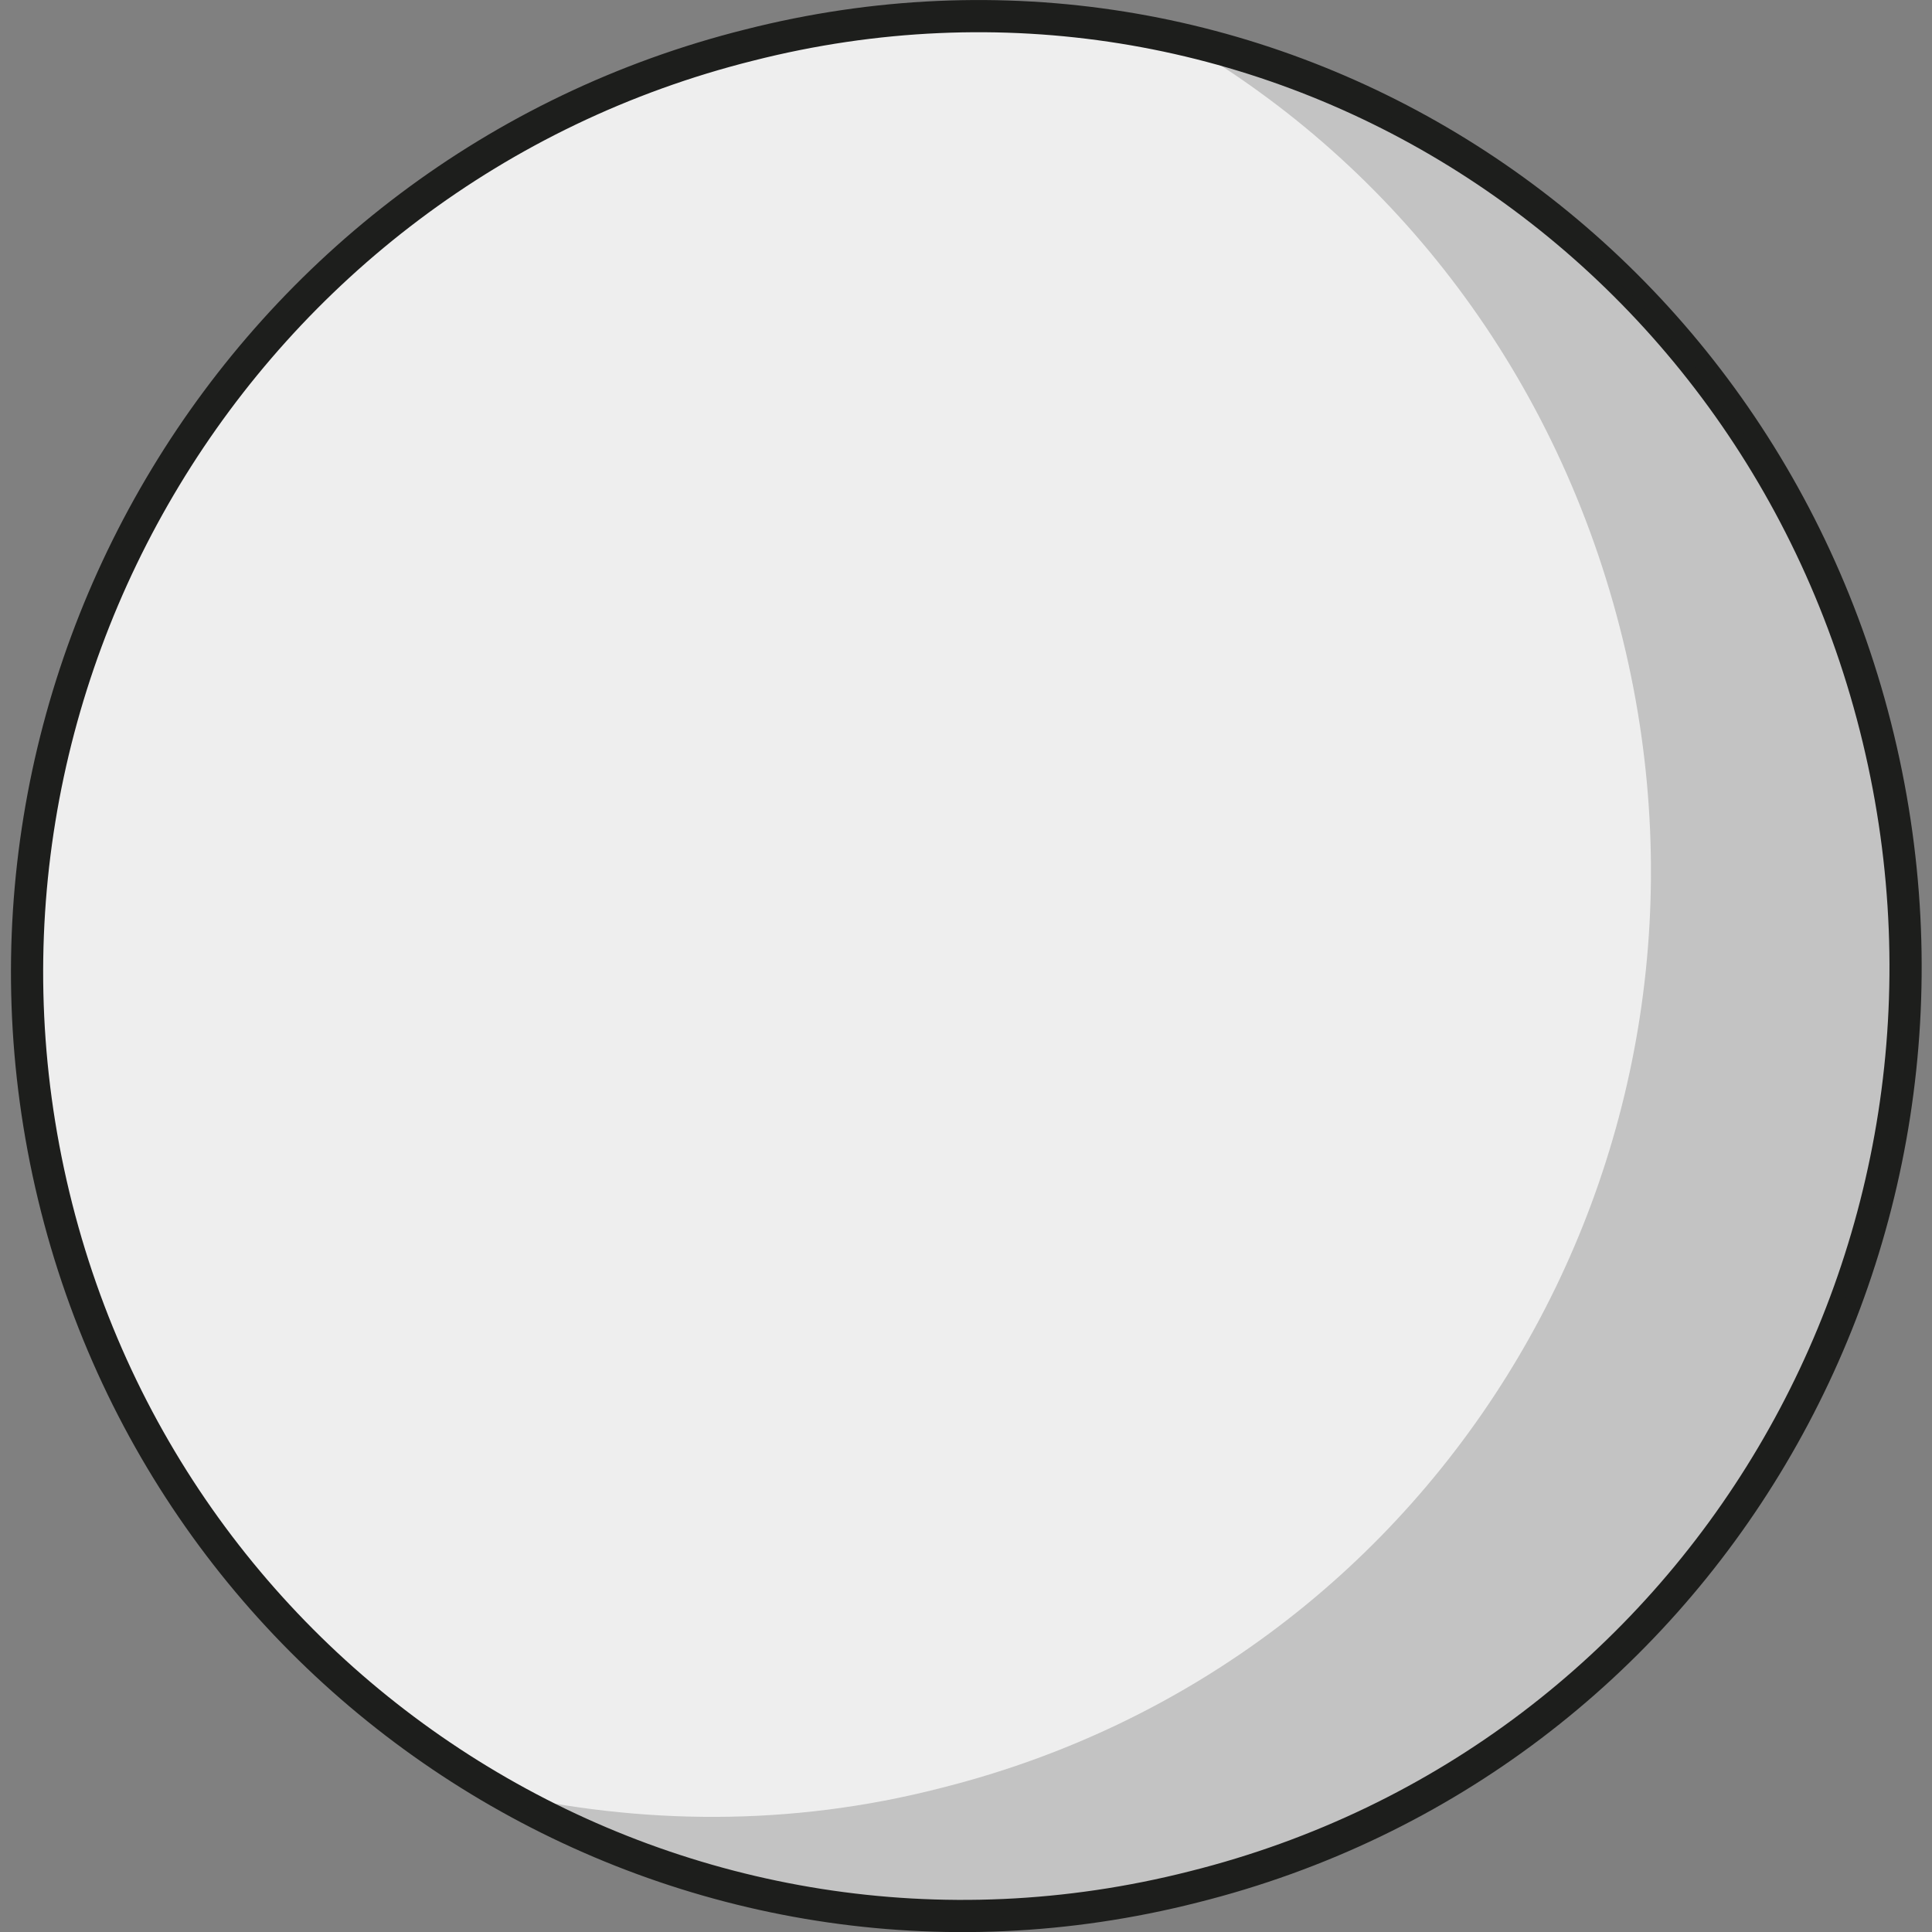 <?xml version="1.0" encoding="utf-8"?>
<!-- Generator: Adobe Illustrator 21.0.0, SVG Export Plug-In . SVG Version: 6.00 Build 0)  -->
<svg version="1.1" id="Layer_1" xmlns="http://www.w3.org/2000/svg" xmlns:xlink="http://www.w3.org/1999/xlink" x="0px" y="0px"
	 viewBox="0 0 90 90" style="enable-background:new 0 0 90 90;" xml:space="preserve">
<rect x="0" y="0" width="90" height="90" fill="#808080" stroke="none"/>
<style type="text/css">
	.st0{fill:#EEEEEE;stroke:#1D1E1C;stroke-width:1.5;stroke-miterlimit:10;}
	.st1{opacity:0.21;}
	.st2{fill:#1D1E1C;}
</style>
<g id="eyeball">
	<path class="st0" d="M55.6,87.9C79.2,82,93.2,58.1,87.5,34.4S58.5-3.9,34.9,2.1C11.3,8-3.2,32,2.5,55.7S32,93.9,55.6,87.9z"/>
	<g class="st1">
		<path class="st2" d="M75.6,29.8C72.6,17.5,65,7.7,55,1.9c15.5,3.6,28.4,15.8,32.4,32.6c5.7,23.7-8.3,47.6-31.9,53.5
			c-11.4,2.9-22.9,0.9-32.3-4.5c6.6,1.5,13.6,1.6,20.6-0.2C67.4,77.4,81.4,53.5,75.6,29.8z"/>
	</g>
</g>
</svg>
